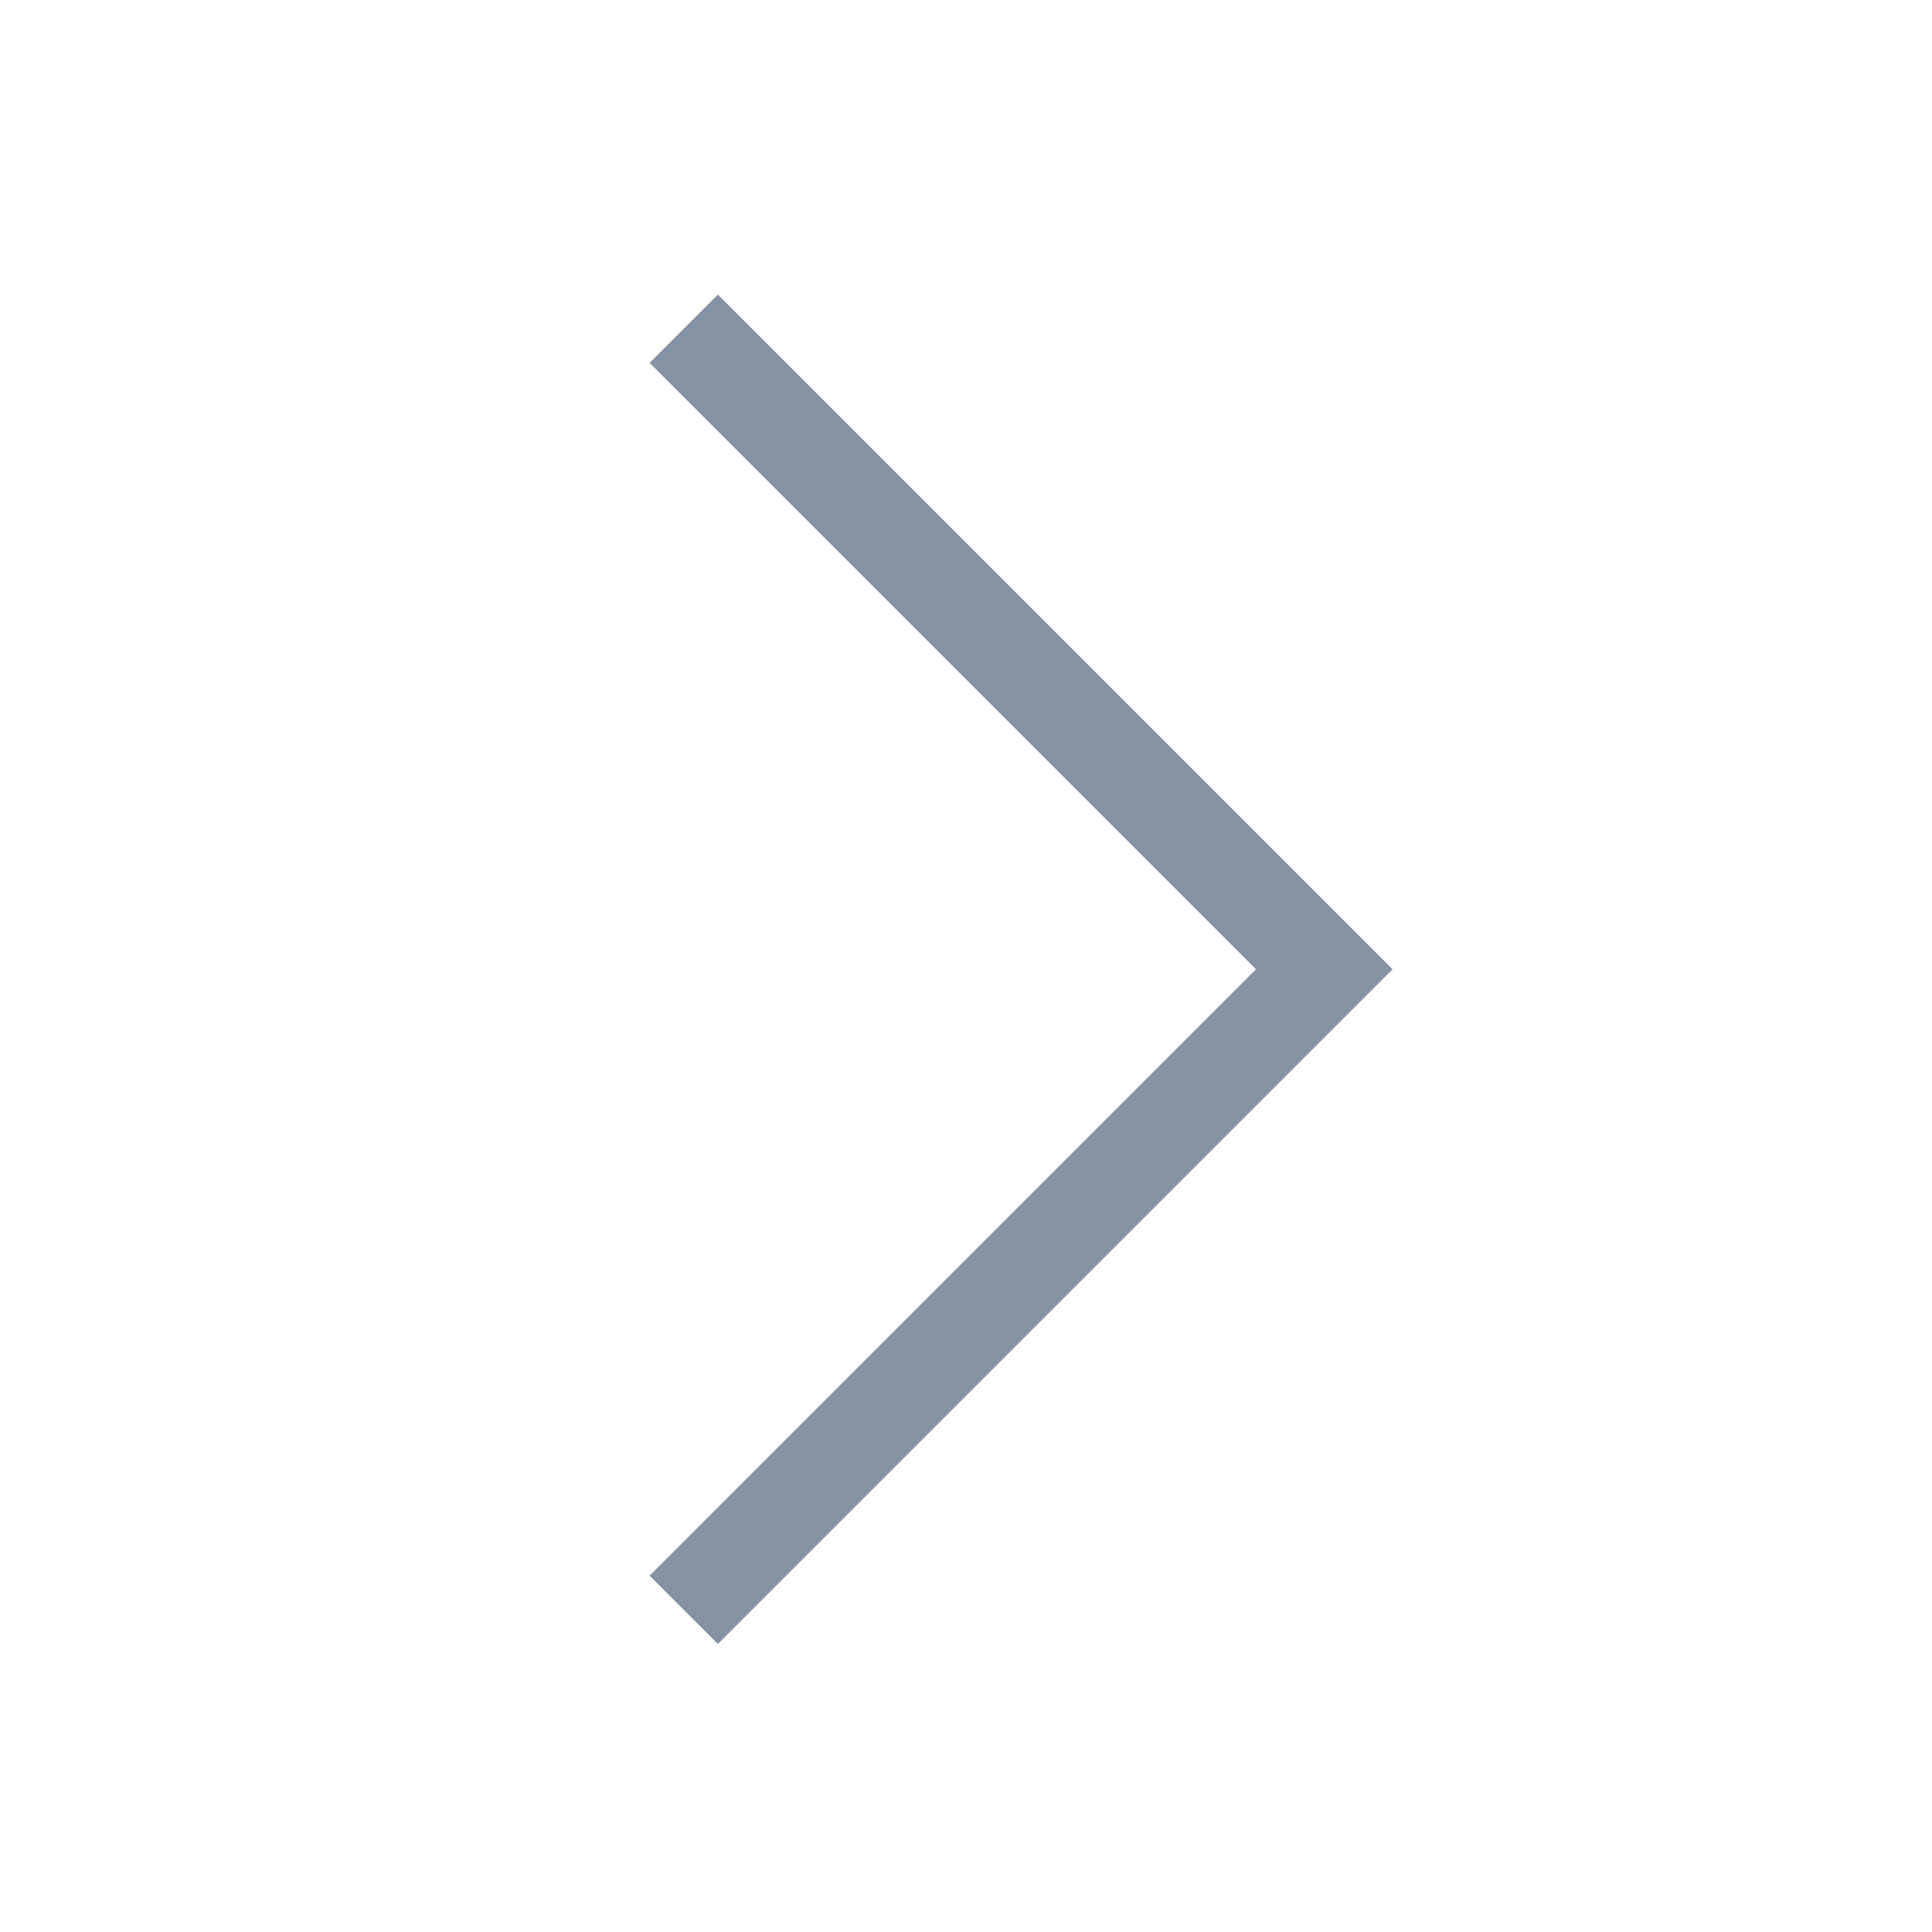 <svg xmlns="http://www.w3.org/2000/svg" width="20" height="20" viewBox="0 0 20 20">
  <g id="breadcrumb-arrow" transform="translate(0 20) rotate(-90)">
    <rect id="Rectangle_8447" data-name="Rectangle 8447" width="20" height="20" fill="#8693a5" opacity="0"/>
    <path id="Path_105105" data-name="Path 105105" d="M628.129,1602.461l6.631,6.631,6.631-6.631" transform="translate(-624.794 -1595.383)" fill="none" stroke="#8693a5" stroke-width="1"/>
  </g>
</svg>

